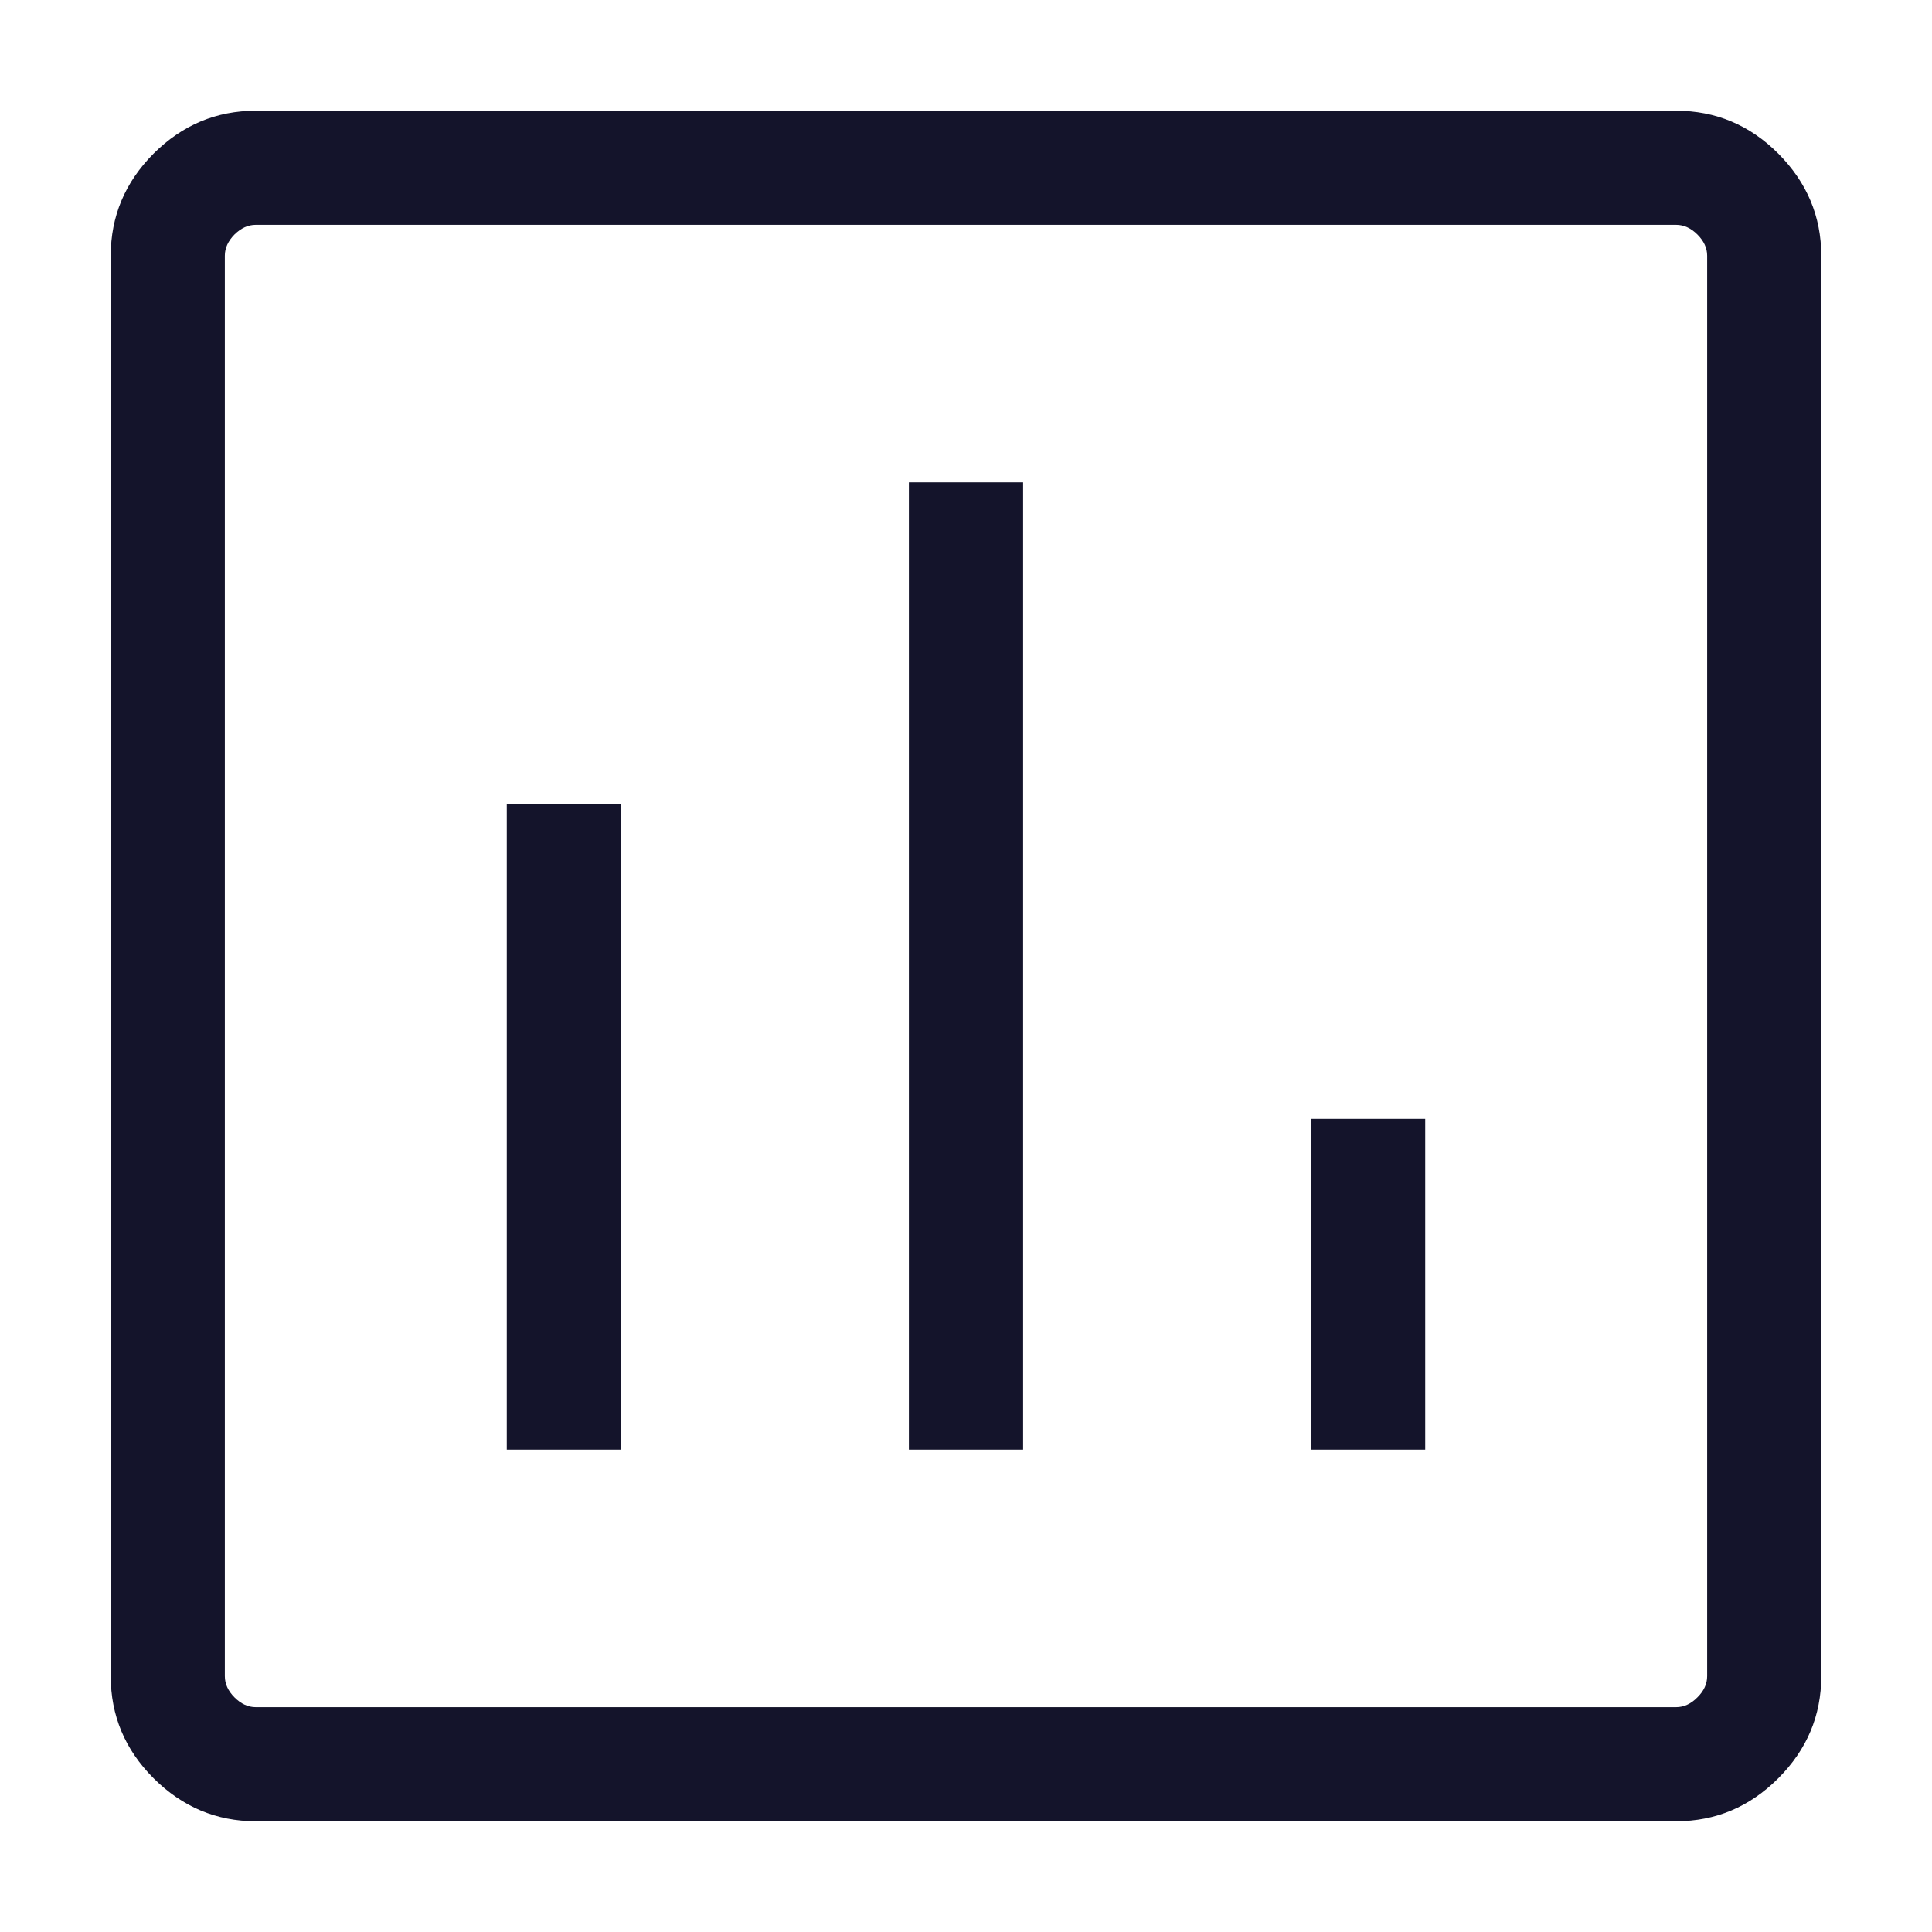 <svg width="16" height="16" viewBox="0 0 16 16" fill="none" xmlns="http://www.w3.org/2000/svg">
<path d="M4.197 12.005H5.142V6.66H4.197V12.005ZM7.527 12.005H8.473V3.995H7.527V12.005ZM10.857 12.005H11.803V9.266H10.857V12.005ZM2.118 15.083C1.792 15.083 1.51 14.964 1.272 14.727C1.035 14.49 0.917 14.208 0.917 13.881V2.118C0.917 1.792 1.035 1.51 1.272 1.272C1.51 1.035 1.792 0.917 2.118 0.917H13.881C14.208 0.917 14.49 1.035 14.727 1.272C14.964 1.51 15.083 1.792 15.083 2.118V13.881C15.083 14.208 14.964 14.49 14.727 14.727C14.49 14.964 14.208 15.083 13.881 15.083H2.118ZM2.118 14.138H13.881C13.945 14.138 14.004 14.111 14.057 14.057C14.111 14.004 14.138 13.945 14.138 13.881V2.118C14.138 2.054 14.111 1.996 14.057 1.942C14.004 1.889 13.945 1.862 13.881 1.862H2.118C2.054 1.862 1.996 1.889 1.942 1.942C1.889 1.996 1.862 2.054 1.862 2.118V13.881C1.862 13.945 1.889 14.004 1.942 14.057C1.996 14.111 2.054 14.138 2.118 14.138Z" fill="#14142B"/>
</svg>
